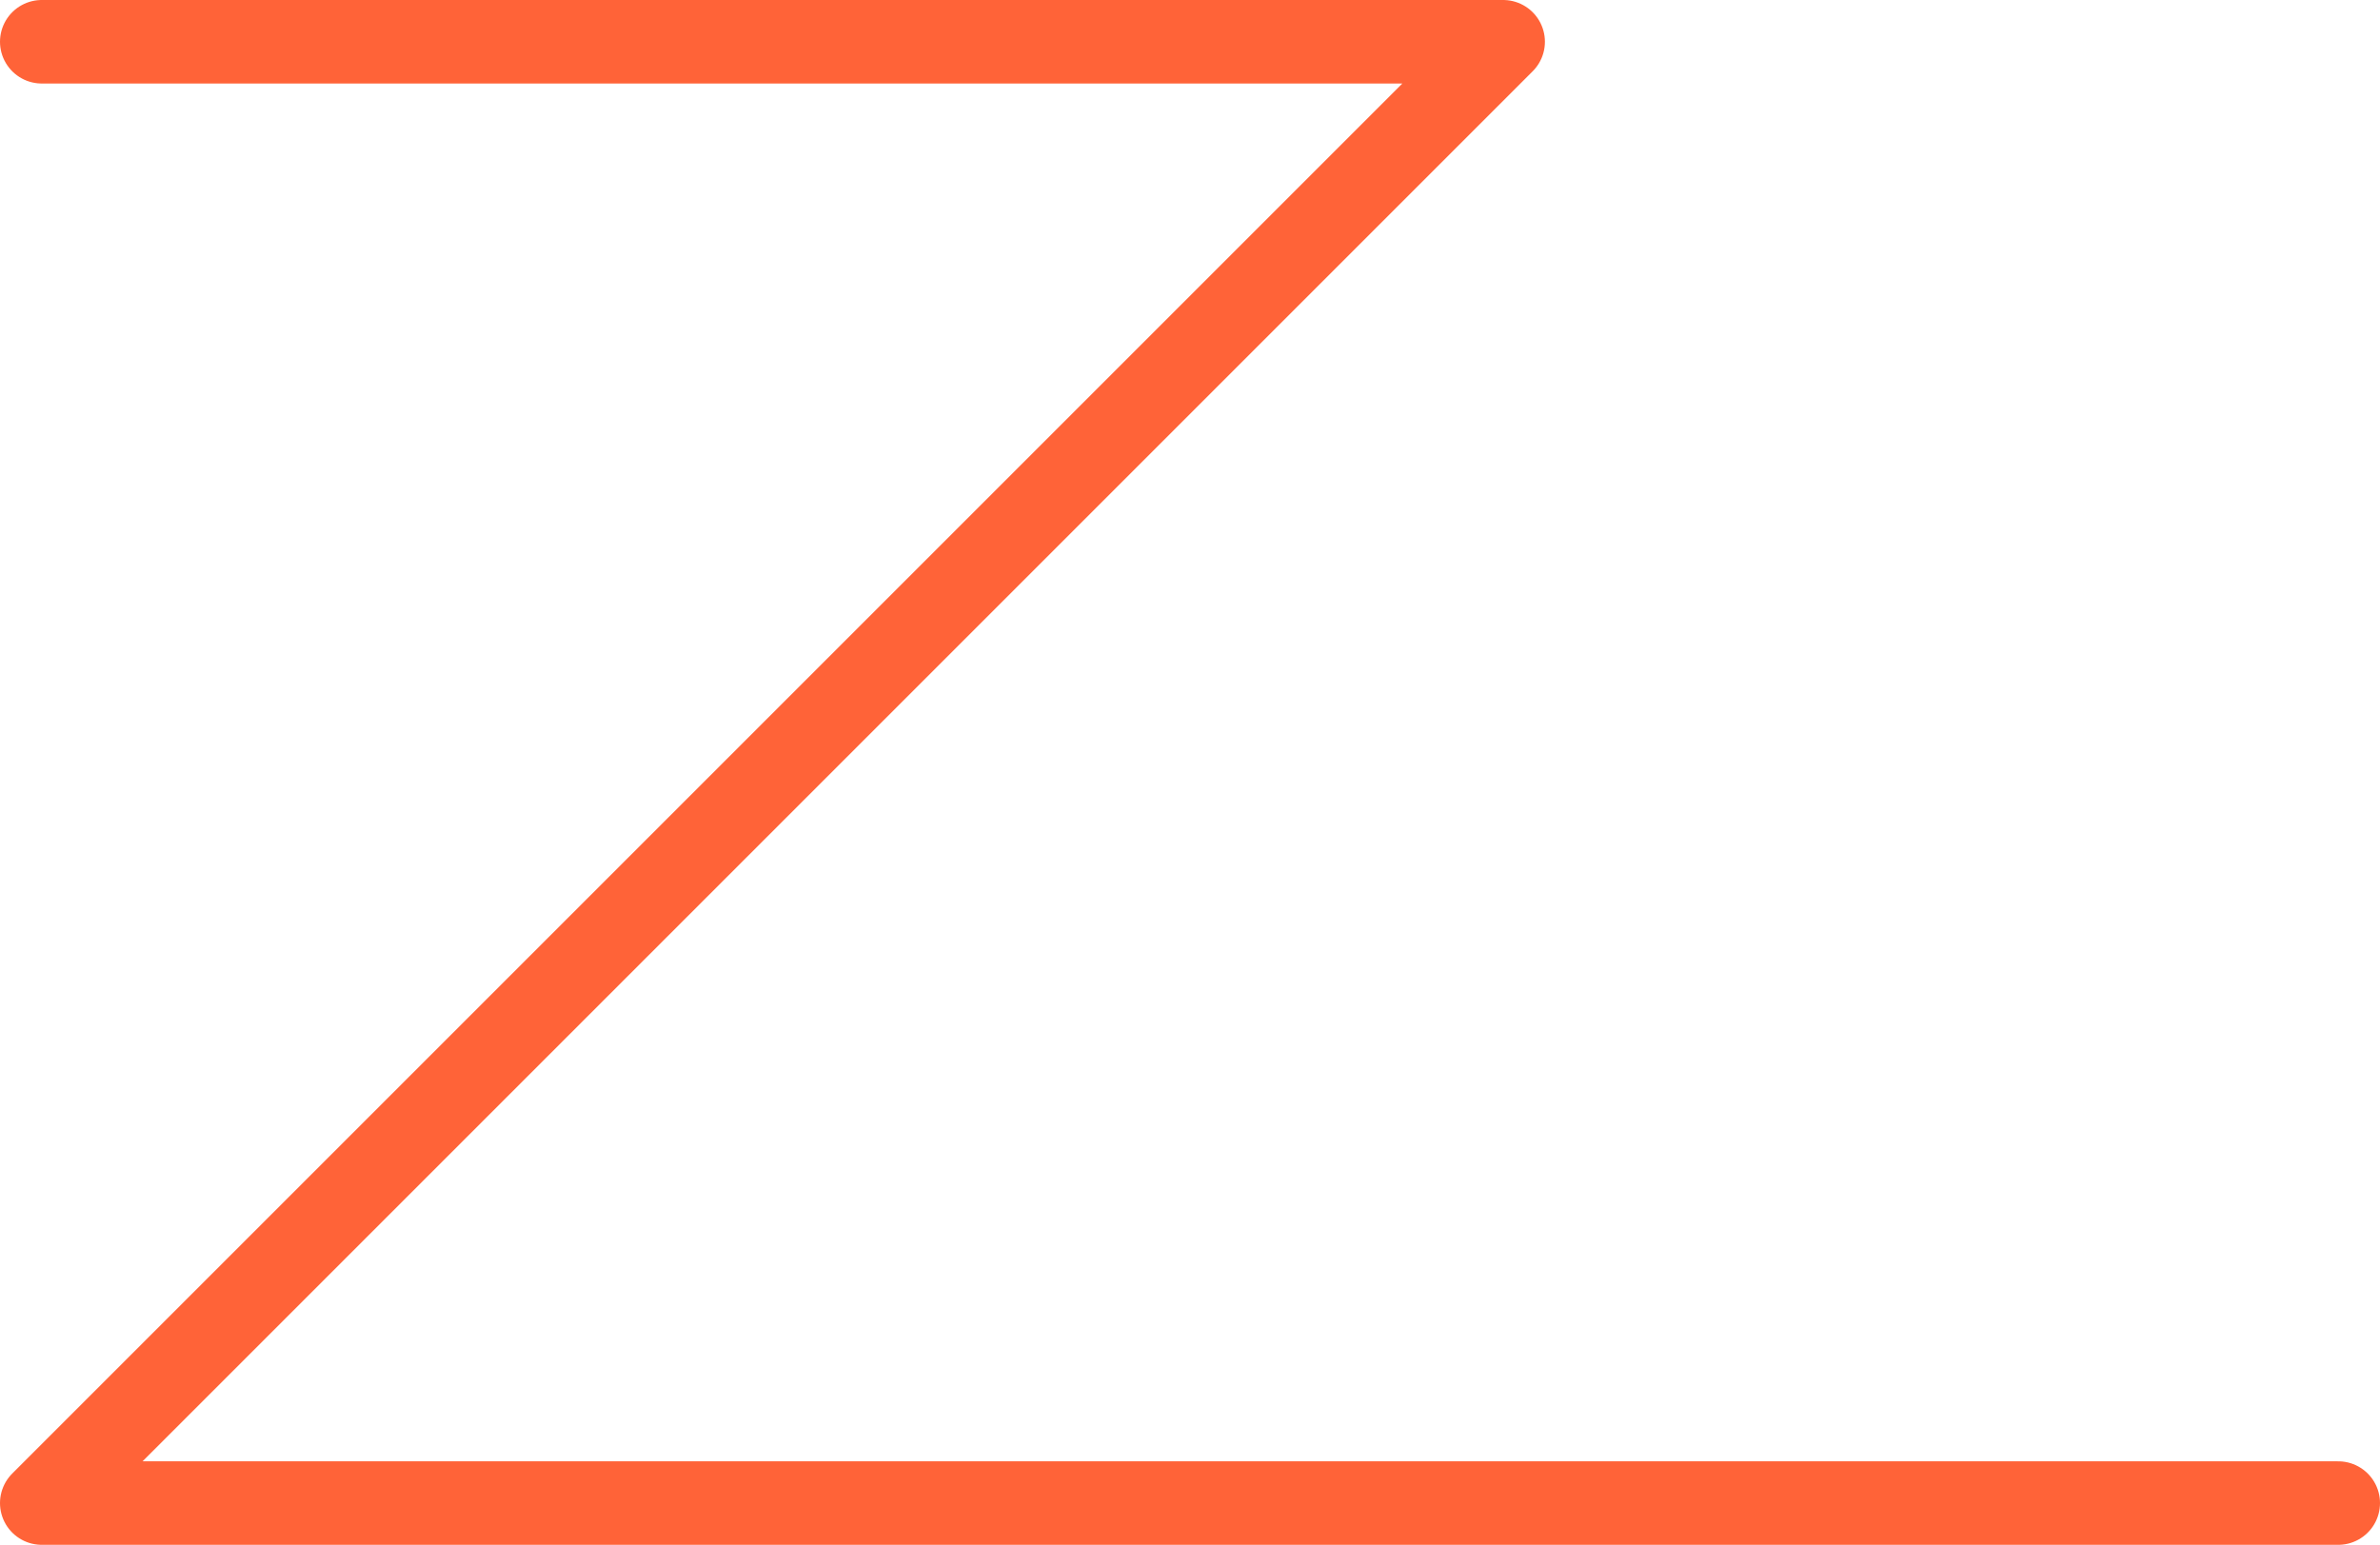 <?xml version='1.0' encoding='UTF-8'?>
<svg xmlns="http://www.w3.org/2000/svg" width="114" height="74" fill="none" viewBox="0 0 114 74">
  <path stroke="#ff6338" stroke-linecap="round" stroke-linejoin="round" stroke-width="4" d="M2 2h70L2 72h110"/>
</svg>
